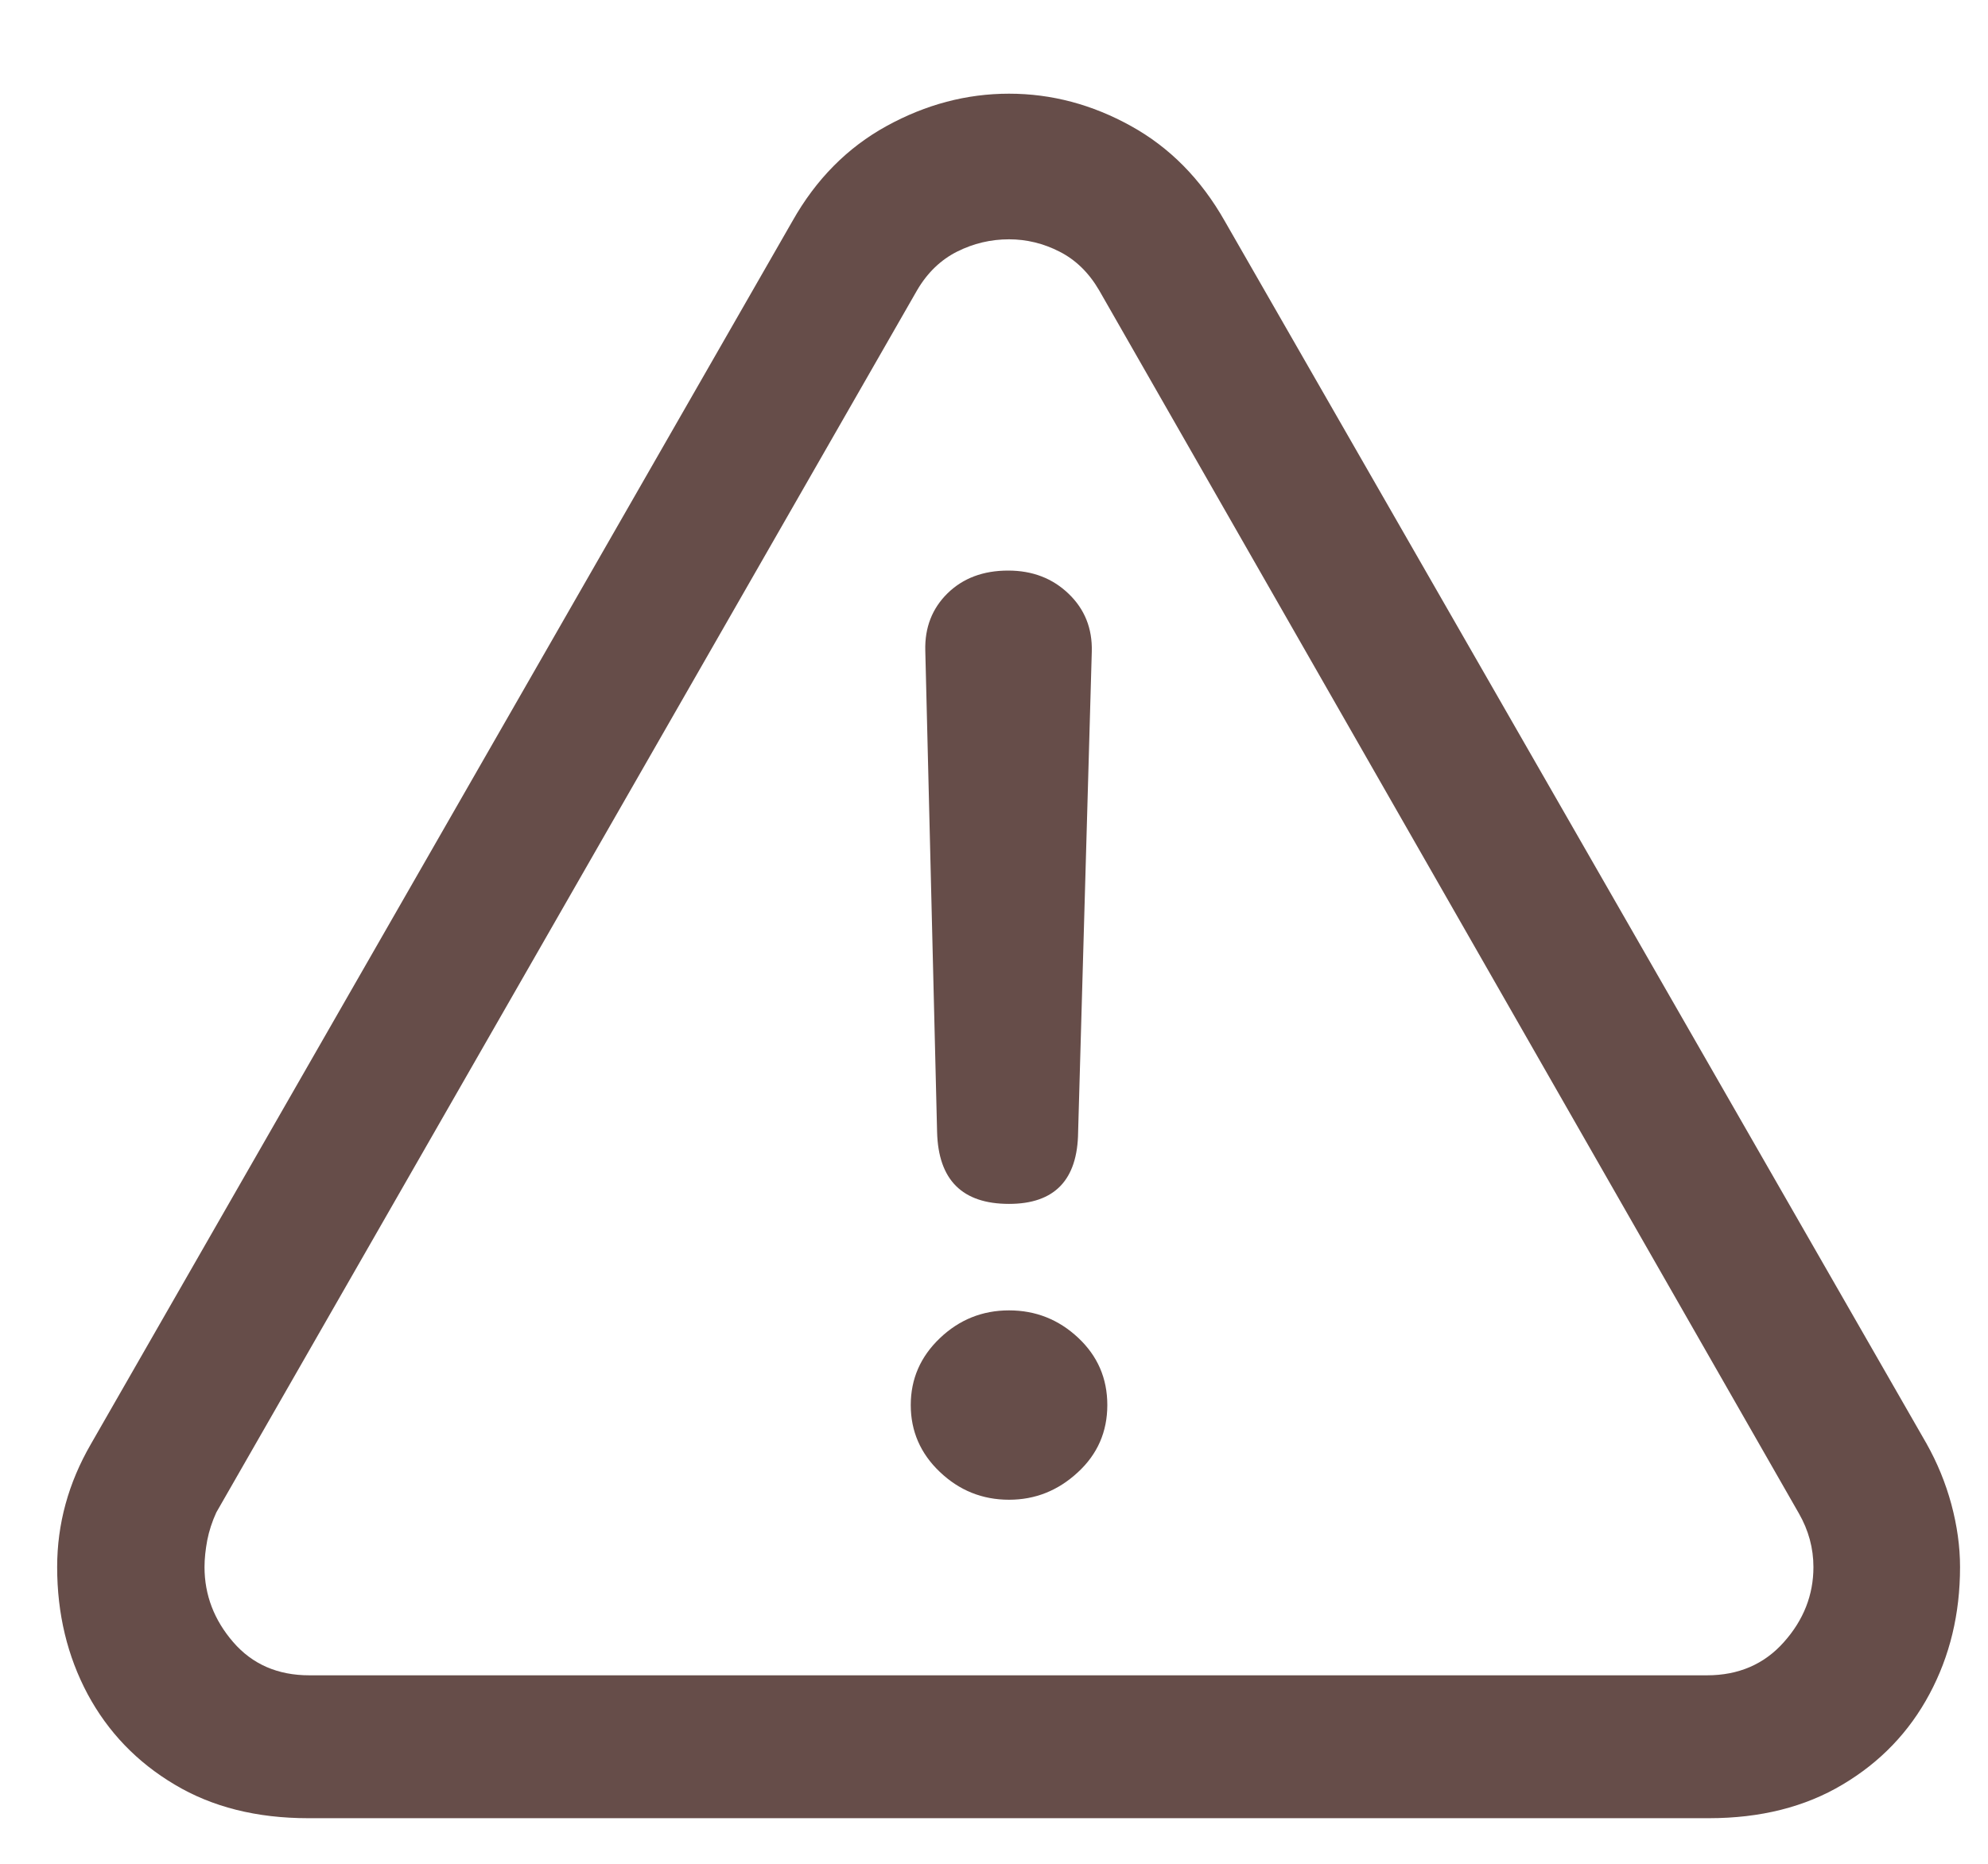 <?xml version="1.0" encoding="UTF-8"?>
<svg width="16px" height="15px" viewBox="0 0 16 15" version="1.1" xmlns="http://www.w3.org/2000/svg" xmlns:xlink="http://www.w3.org/1999/xlink">
    <title>􀇾</title>
    <g id="Page-1" stroke="none" stroke-width="1" fill="none" fill-rule="evenodd">
        <g id="Desktop-HD-03" transform="translate(-1399, -673)" fill="#664D49" fill-rule="nonzero">
            <path d="M1412.753,687.633 C1413.168,687.633 1413.527,687.543 1413.83,687.362 C1414.133,687.182 1414.366,686.939 1414.529,686.634 C1414.693,686.328 1414.775,685.988 1414.775,685.612 C1414.775,685.446 1414.751,685.277 1414.705,685.106 C1414.659,684.936 1414.592,684.772 1414.504,684.616 L1408.857,674.779 C1408.666,674.442 1408.415,674.187 1408.102,674.014 C1407.79,673.841 1407.463,673.754 1407.121,673.754 C1406.779,673.754 1406.451,673.841 1406.136,674.014 C1405.821,674.187 1405.568,674.442 1405.378,674.779 L1399.731,684.623 C1399.55,684.936 1399.46,685.265 1399.46,685.612 C1399.46,685.988 1399.542,686.328 1399.705,686.634 C1399.869,686.939 1400.102,687.182 1400.405,687.362 C1400.707,687.543 1401.066,687.633 1401.481,687.633 L1412.753,687.633 Z M1412.739,686.483 L1401.489,686.483 C1401.235,686.483 1401.031,686.394 1400.877,686.216 C1400.723,686.038 1400.646,685.836 1400.646,685.612 C1400.646,685.543 1400.654,685.471 1400.668,685.396 C1400.683,685.32 1400.707,685.246 1400.741,685.172 L1406.381,675.336 C1406.464,675.194 1406.572,675.091 1406.703,675.025 C1406.835,674.959 1406.974,674.926 1407.121,674.926 C1407.262,674.926 1407.398,674.959 1407.527,675.025 C1407.657,675.091 1407.763,675.194 1407.846,675.336 L1413.478,685.18 C1413.556,685.316 1413.595,685.46 1413.595,685.612 C1413.595,685.836 1413.516,686.038 1413.357,686.216 C1413.199,686.394 1412.992,686.483 1412.739,686.483 Z M1407.121,682.689 C1407.487,682.689 1407.673,682.497 1407.677,682.111 L1407.787,678.244 C1407.792,678.058 1407.73,677.903 1407.601,677.779 C1407.471,677.654 1407.309,677.592 1407.114,677.592 C1406.913,677.592 1406.751,677.653 1406.626,677.775 C1406.502,677.897 1406.442,678.051 1406.447,678.236 L1406.542,682.111 C1406.552,682.497 1406.745,682.689 1407.121,682.689 Z M1407.121,685.07 C1407.331,685.07 1407.515,684.997 1407.674,684.85 C1407.833,684.704 1407.912,684.523 1407.912,684.308 C1407.912,684.093 1407.834,683.913 1407.677,683.766 C1407.521,683.62 1407.336,683.546 1407.121,683.546 C1406.906,683.546 1406.72,683.621 1406.564,683.77 C1406.408,683.919 1406.33,684.098 1406.33,684.308 C1406.33,684.518 1406.408,684.698 1406.564,684.846 C1406.72,684.995 1406.906,685.07 1407.121,685.07 Z" id="􀇾"></path>
        </g>
    </g>
</svg>